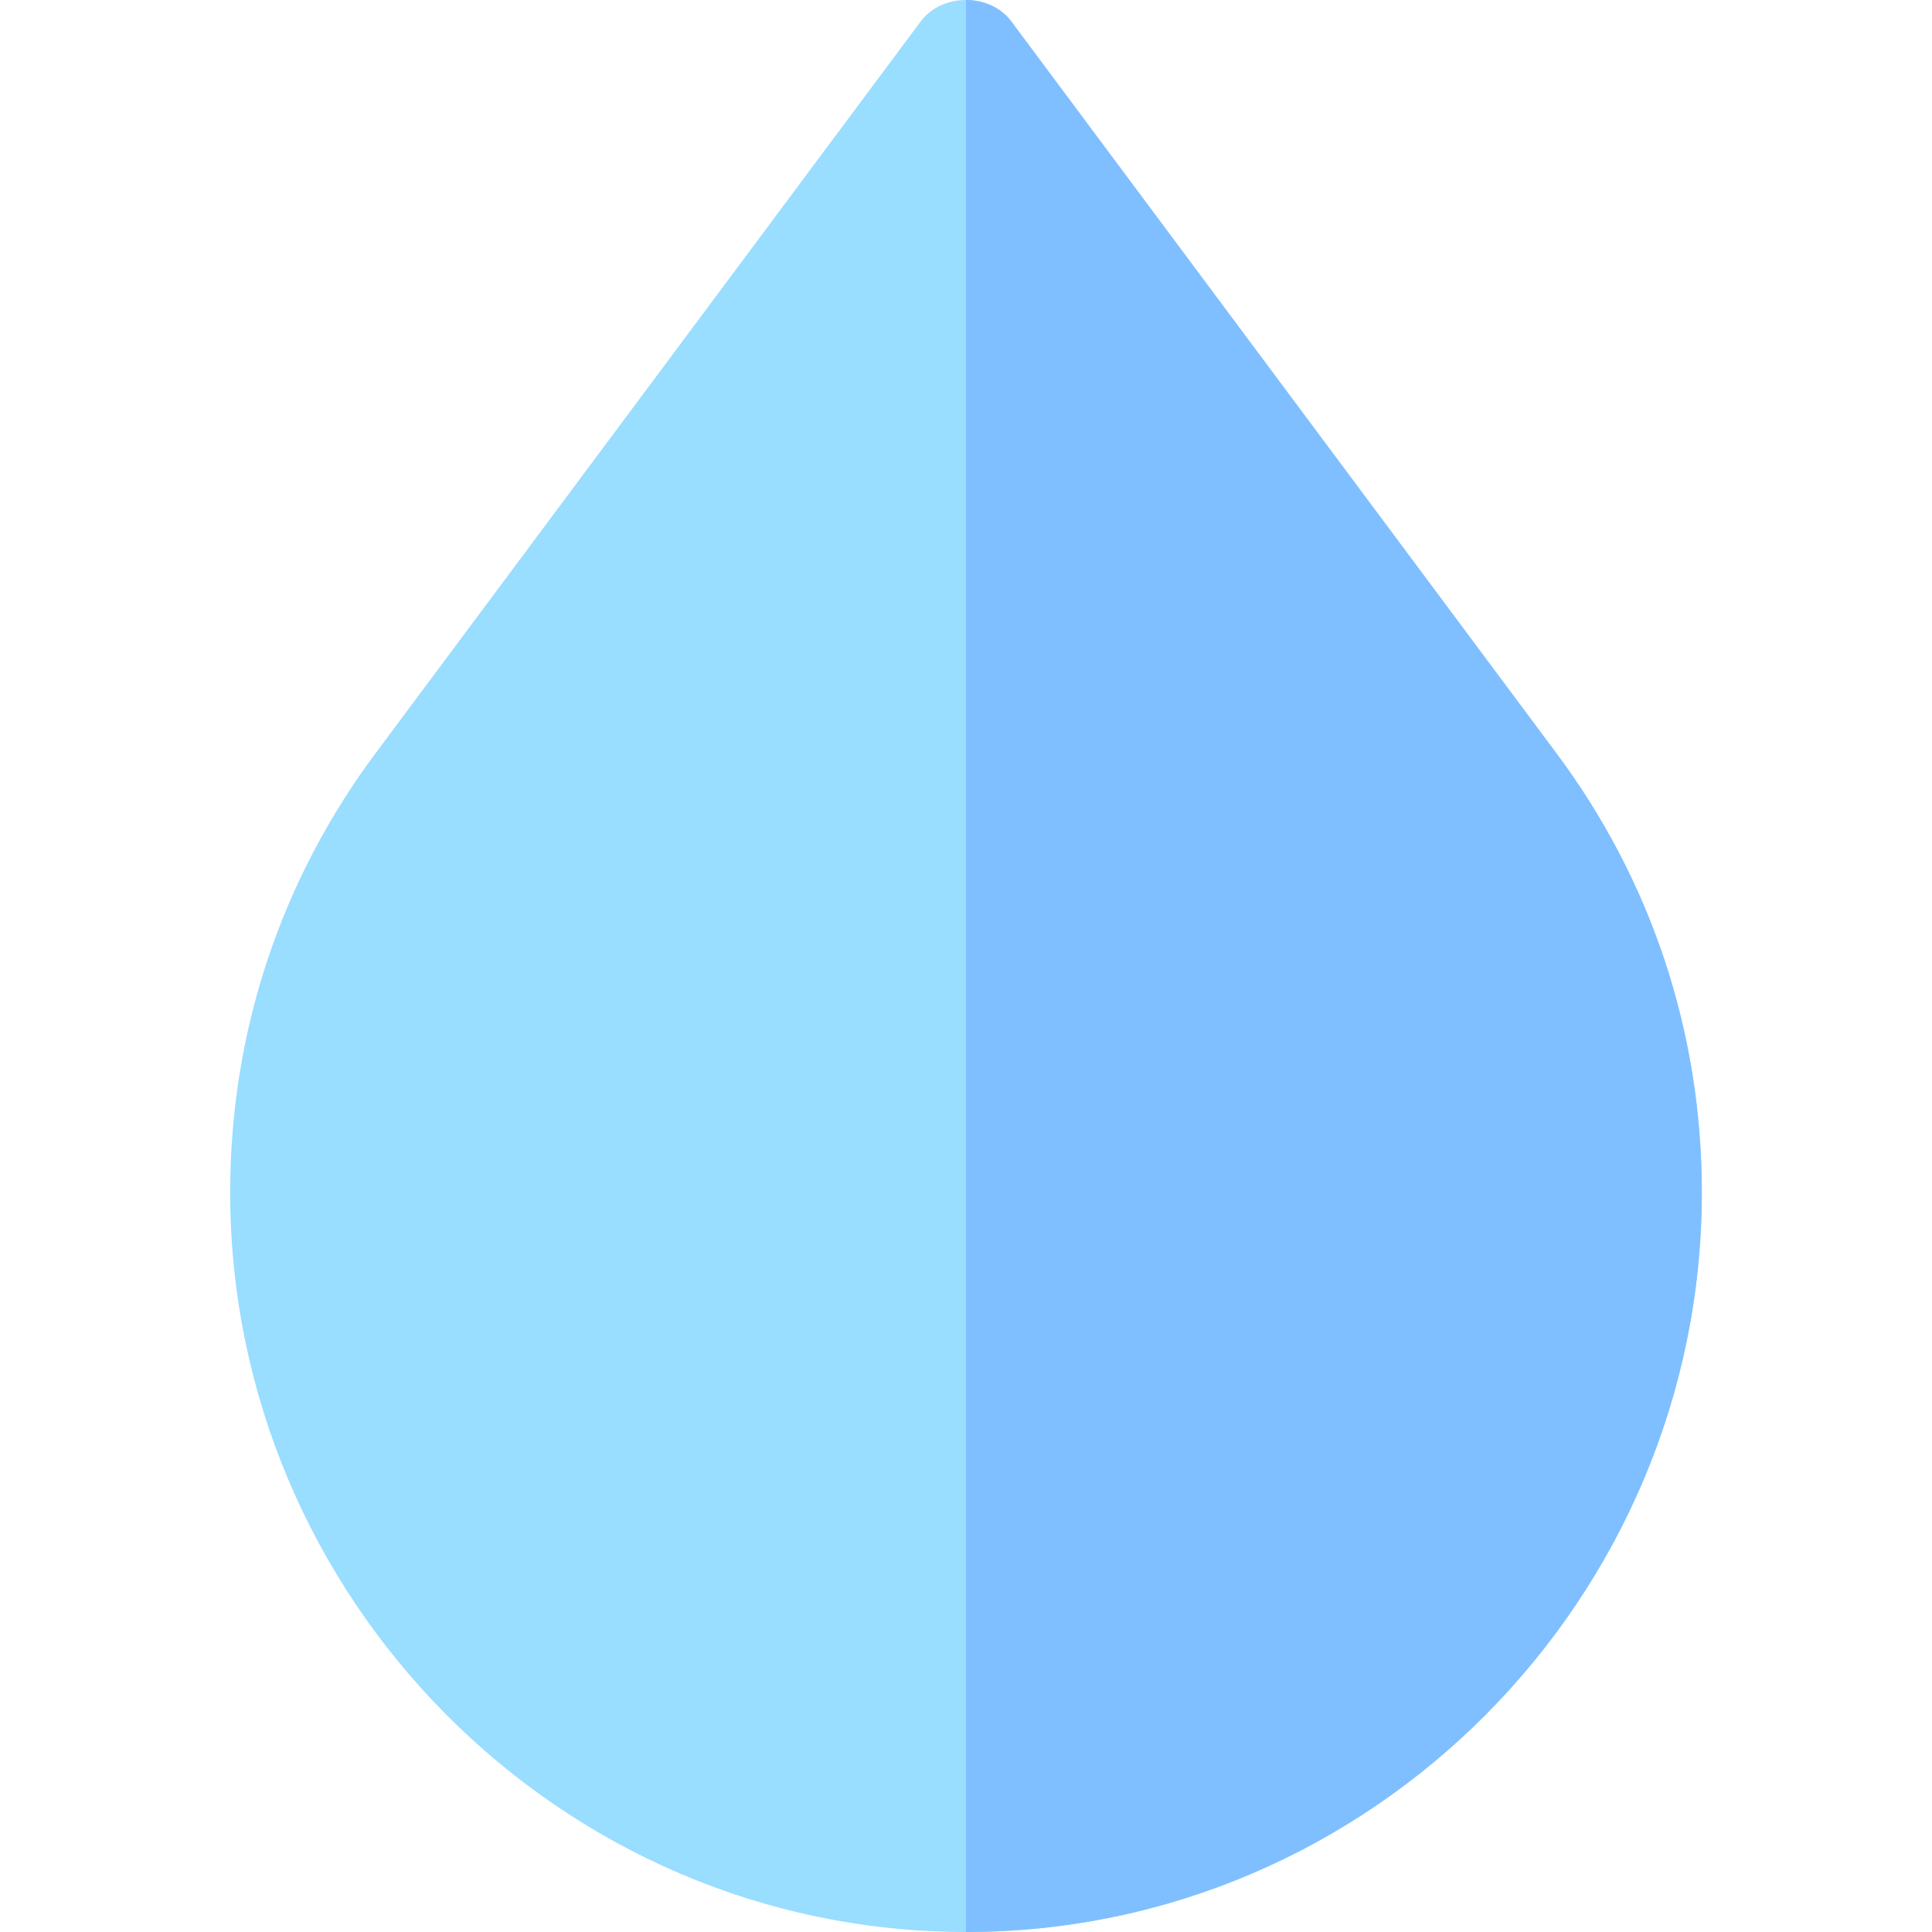 <svg id="Capa_1" enable-background="new 0 0 512 512" height="512" viewBox="0 0 512 512" width="512" xmlns="http://www.w3.org/2000/svg"><g><path d="m412.079 199.105-144.082-193.436c-2.827-3.779-7.412-5.669-11.997-5.669s-9.17 1.89-11.997 5.669l-144.082 193.422c-25.459 33.926-38.921 74.355-38.921 116.909 0 107.52 87.48 196 195 196s195-88.48 195-196c0-42.554-13.462-82.969-38.921-116.895z" fill="#9df"/><path d="m451 316c0-42.554-13.462-82.969-38.921-116.895l-144.082-193.436c-2.827-3.779-7.412-5.669-11.997-5.669v512c107.52 0 195-88.48 195-196z" fill="#80bfff"/></g></svg>